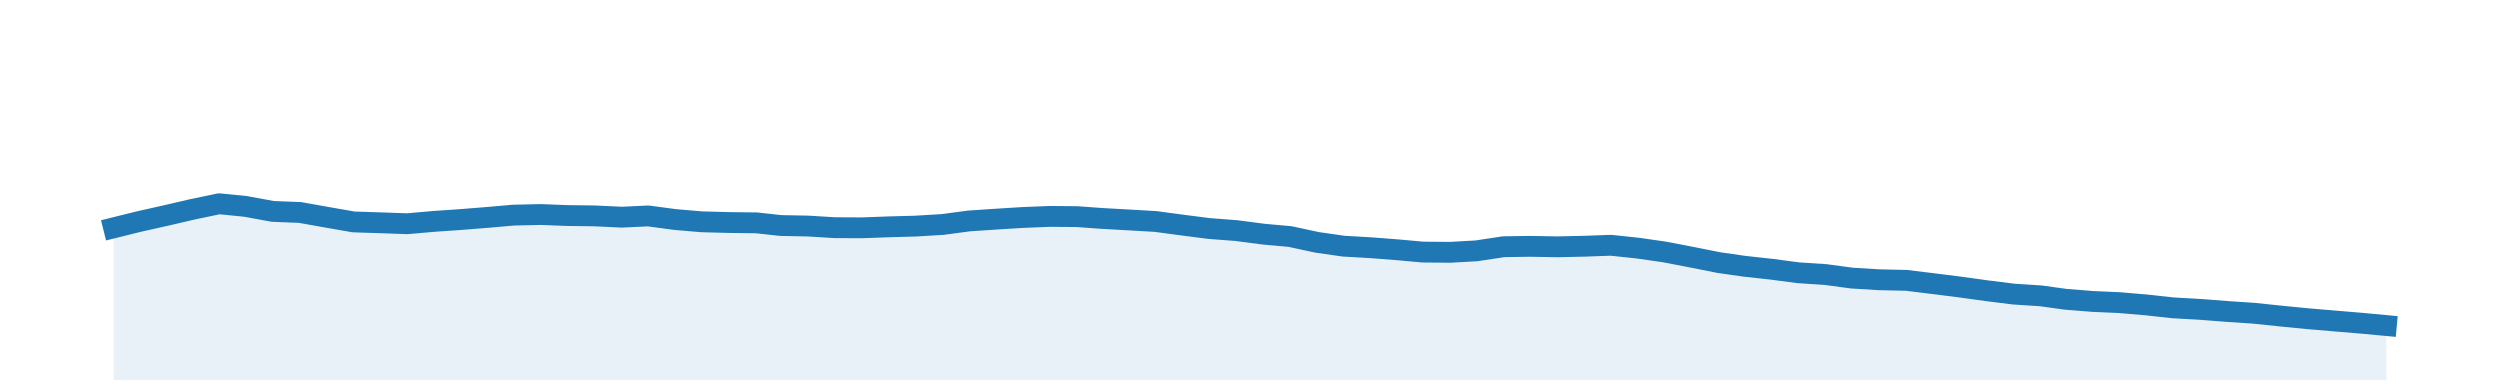 <?xml version="1.0" encoding="utf-8" standalone="no"?>
<!DOCTYPE svg PUBLIC "-//W3C//DTD SVG 1.1//EN"
  "http://www.w3.org/Graphics/SVG/1.1/DTD/svg11.dtd">
<!-- Created with matplotlib (http://matplotlib.org/) -->
<svg height="28pt" version="1.1" viewBox="0 0 180 28" width="180pt" xmlns="http://www.w3.org/2000/svg" xmlns:xlink="http://www.w3.org/1999/xlink">
 <defs>
  <style type="text/css">
*{stroke-linecap:butt;stroke-linejoin:round;}
  </style>
 </defs>
 <g id="figure_1">
  <g id="patch_1">
   <path d="M 0 28.8 
L 180 28.8 
L 180 0 
L 0 0 
z
" style="fill:none;"/>
  </g>
  <g id="axes_1">
   <g id="patch_2">
    <path d="M 0 27.36 
L 180 27.36 
L 180 1.44 
L 0 1.44 
z
" style="fill:none;"/>
   </g>
   <g id="PolyCollection_1">
    <path clip-path="url(#p0800a59abd)" d="M 8.182 27.36 
L 8.182 16.405 
L 9.954 15.964 
L 11.917 15.523 
L 13.816 15.082 
L 15.778 14.671 
L 17.677 14.861 
L 19.64 15.221 
L 21.602 15.299 
L 23.501 15.637 
L 25.463 15.979 
L 27.362 16.039 
L 29.325 16.109 
L 31.287 15.936 
L 33.123 15.811 
L 35.085 15.654 
L 36.984 15.488 
L 38.947 15.445 
L 40.846 15.519 
L 42.808 15.544 
L 44.771 15.637 
L 46.67 15.547 
L 48.632 15.809 
L 50.531 15.97 
L 52.493 16.022 
L 54.456 16.045 
L 56.228 16.238 
L 58.191 16.276 
L 60.09 16.393 
L 62.052 16.403 
L 63.951 16.334 
L 65.913 16.28 
L 67.876 16.162 
L 69.775 15.908 
L 71.737 15.777 
L 73.636 15.659 
L 75.599 15.58 
L 77.561 15.598 
L 79.334 15.727 
L 81.296 15.837 
L 83.195 15.946 
L 85.157 16.209 
L 87.056 16.453 
L 89.019 16.603 
L 90.981 16.859 
L 92.88 17.03 
L 94.843 17.452 
L 96.742 17.724 
L 98.704 17.836 
L 100.666 17.989 
L 102.439 18.149 
L 104.401 18.167 
L 106.3 18.061 
L 108.263 17.764 
L 110.162 17.736 
L 112.124 17.771 
L 114.087 17.728 
L 115.986 17.659 
L 117.948 17.868 
L 119.847 18.141 
L 121.809 18.519 
L 123.772 18.909 
L 125.608 19.171 
L 127.57 19.387 
L 129.469 19.638 
L 131.431 19.766 
L 133.33 20.022 
L 135.293 20.142 
L 137.255 20.186 
L 139.154 20.418 
L 141.117 20.665 
L 143.016 20.928 
L 144.978 21.174 
L 146.94 21.301 
L 148.713 21.547 
L 150.675 21.704 
L 152.574 21.788 
L 154.537 21.954 
L 156.436 22.163 
L 158.398 22.274 
L 160.36 22.426 
L 162.26 22.552 
L 164.222 22.757 
L 166.121 22.944 
L 168.083 23.109 
L 170.046 23.274 
L 171.818 23.439 
L 171.818 27.36 
L 171.818 27.36 
L 170.046 27.36 
L 168.083 27.36 
L 166.121 27.36 
L 164.222 27.36 
L 162.26 27.36 
L 160.36 27.36 
L 158.398 27.36 
L 156.436 27.36 
L 154.537 27.36 
L 152.574 27.36 
L 150.675 27.36 
L 148.713 27.36 
L 146.94 27.36 
L 144.978 27.36 
L 143.016 27.36 
L 141.117 27.36 
L 139.154 27.36 
L 137.255 27.36 
L 135.293 27.36 
L 133.33 27.36 
L 131.431 27.36 
L 129.469 27.36 
L 127.57 27.36 
L 125.608 27.36 
L 123.772 27.36 
L 121.809 27.36 
L 119.847 27.36 
L 117.948 27.36 
L 115.986 27.36 
L 114.087 27.36 
L 112.124 27.36 
L 110.162 27.36 
L 108.263 27.36 
L 106.3 27.36 
L 104.401 27.36 
L 102.439 27.36 
L 100.666 27.36 
L 98.704 27.36 
L 96.742 27.36 
L 94.843 27.36 
L 92.88 27.36 
L 90.981 27.36 
L 89.019 27.36 
L 87.056 27.36 
L 85.157 27.36 
L 83.195 27.36 
L 81.296 27.36 
L 79.334 27.36 
L 77.561 27.36 
L 75.599 27.36 
L 73.636 27.36 
L 71.737 27.36 
L 69.775 27.36 
L 67.876 27.36 
L 65.913 27.36 
L 63.951 27.36 
L 62.052 27.36 
L 60.09 27.36 
L 58.191 27.36 
L 56.228 27.36 
L 54.456 27.36 
L 52.493 27.36 
L 50.531 27.36 
L 48.632 27.36 
L 46.67 27.36 
L 44.771 27.36 
L 42.808 27.36 
L 40.846 27.36 
L 38.947 27.36 
L 36.984 27.36 
L 35.085 27.36 
L 33.123 27.36 
L 31.287 27.36 
L 29.325 27.36 
L 27.362 27.36 
L 25.463 27.36 
L 23.501 27.36 
L 21.602 27.36 
L 19.64 27.36 
L 17.677 27.36 
L 15.778 27.36 
L 13.816 27.36 
L 11.917 27.36 
L 9.954 27.36 
L 8.182 27.36 
z
" style="fill:#1f77b4;fill-opacity:0.1;"/>
   </g>
   <g id="matplotlib.axis_1"/>
   <g id="matplotlib.axis_2"/>
   <g id="line2d_1">
    <path clip-path="url(#p0800a59abd)" d="M 8.182 16.405 
L 9.954 15.964 
L 11.917 15.523 
L 13.816 15.082 
L 15.778 14.671 
L 17.677 14.861 
L 19.64 15.221 
L 21.602 15.299 
L 23.501 15.637 
L 25.463 15.979 
L 27.362 16.039 
L 29.325 16.109 
L 31.287 15.936 
L 33.123 15.811 
L 35.085 15.654 
L 36.984 15.488 
L 38.947 15.445 
L 40.846 15.519 
L 42.808 15.544 
L 44.771 15.637 
L 46.67 15.547 
L 48.632 15.809 
L 50.531 15.97 
L 52.493 16.022 
L 54.456 16.045 
L 56.228 16.238 
L 58.191 16.276 
L 60.09 16.393 
L 62.052 16.403 
L 63.951 16.334 
L 65.913 16.28 
L 67.876 16.162 
L 69.775 15.908 
L 71.737 15.777 
L 73.636 15.659 
L 75.599 15.58 
L 77.561 15.598 
L 79.334 15.727 
L 81.296 15.837 
L 83.195 15.946 
L 85.157 16.209 
L 87.056 16.453 
L 89.019 16.603 
L 90.981 16.859 
L 92.88 17.03 
L 94.843 17.452 
L 96.742 17.724 
L 98.704 17.836 
L 100.666 17.989 
L 102.439 18.149 
L 104.401 18.167 
L 106.3 18.061 
L 108.263 17.764 
L 110.162 17.736 
L 112.124 17.771 
L 114.087 17.728 
L 115.986 17.659 
L 117.948 17.868 
L 119.847 18.141 
L 121.809 18.519 
L 123.772 18.909 
L 125.608 19.171 
L 127.57 19.387 
L 129.469 19.638 
L 131.431 19.766 
L 133.33 20.022 
L 135.293 20.142 
L 137.255 20.186 
L 139.154 20.418 
L 141.117 20.665 
L 143.016 20.928 
L 144.978 21.174 
L 146.94 21.301 
L 148.713 21.547 
L 150.675 21.704 
L 152.574 21.788 
L 154.537 21.954 
L 156.436 22.163 
L 158.398 22.274 
L 160.36 22.426 
L 162.26 22.552 
L 164.222 22.757 
L 166.121 22.944 
L 168.083 23.109 
L 170.046 23.274 
L 171.818 23.439 
" style="fill:none;stroke:#1f77b4;stroke-linecap:square;stroke-width:1.5;"/>
   </g>
  </g>
 </g>
 <defs>
  <clipPath id="p0800a59abd">
   <rect height="25.92" width="180" x="0" y="1.44"/>
  </clipPath>
 </defs>
</svg>
